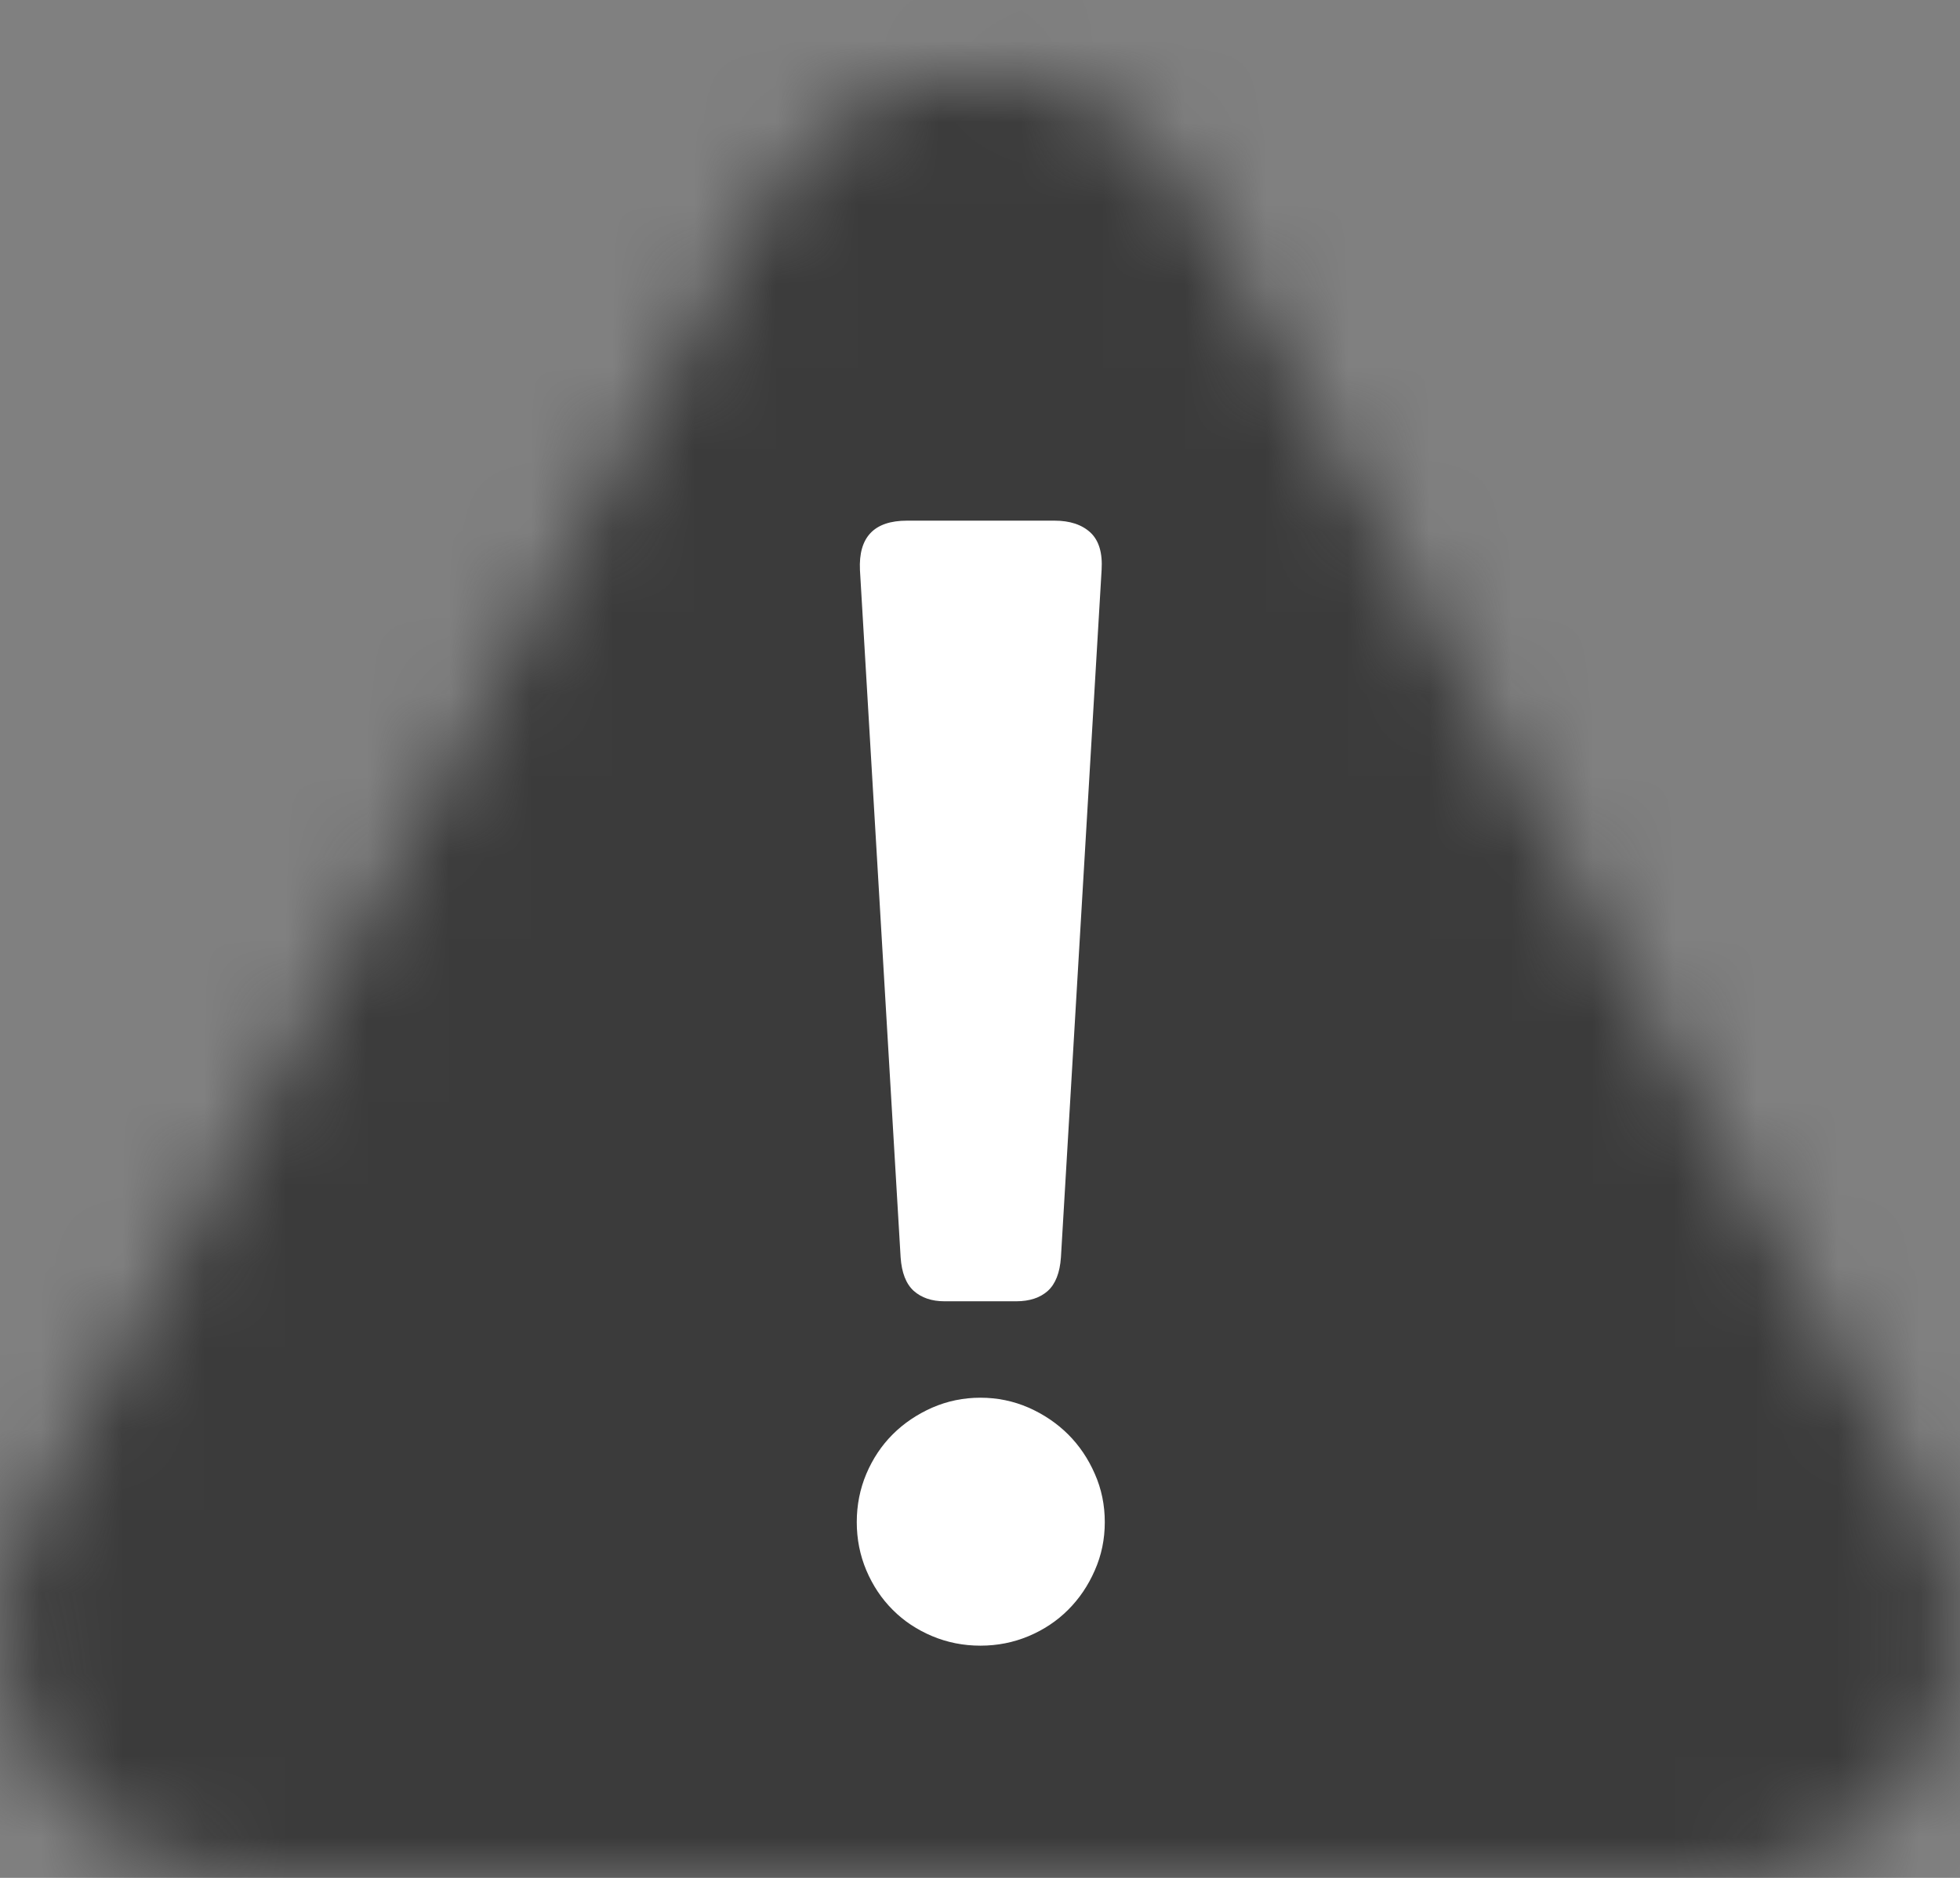 <?xml version="1.0" encoding="UTF-8"?>
<svg width="24px" height="23px" viewBox="0 0 24 23" version="1.1" xmlns="http://www.w3.org/2000/svg" xmlns:xlink="http://www.w3.org/1999/xlink">
    <rect x="0" y="0" width="24" height="23" fill="#808080" stroke="none"/>
    <!-- Generator: Sketch 54.1 (76490) - https://sketchapp.com -->
    <title>Icon/Arrow/Active Copy 9</title>
    <desc>Created with Sketch.</desc>
    <defs>
        <path d="M14.619,2.452 L23.596,18.538 C24.404,19.985 23.885,21.812 22.439,22.62 C21.992,22.869 21.488,23 20.977,23 L3.023,23 C1.366,23 0.023,21.657 0.023,20 C0.023,19.488 0.154,18.985 0.403,18.538 L9.38,2.452 C10.187,1.005 12.015,0.487 13.462,1.294 C13.947,1.565 14.348,1.966 14.619,2.452 Z" id="path-1"></path>
    </defs>
    <g id="Elements-&amp;-Components" stroke="none" stroke-width="1" fill="none" fill-rule="evenodd">
        <g id="Icons" transform="translate(-362, -138)">
            <g id="🐼-Icons/Exclamation-mark/Alert" transform="translate(362, 138)">
                <g id="Fill" stroke-width="1">
                    <mask id="mask-2" fill="white">
                        <use xlink:href="#path-1"></use>
                    </mask>
                    <use id="Mask" fill-opacity="0" fill="#D8D8D8" xlink:href="#path-1"></use>
                    <g id="Elements/Colours/Primary-grey" mask="url(#mask-2)" fill="#3B3B3B">
                        <polygon id="Card" points="0 0 24 0 24 24 0 24"></polygon>
                    </g>
                </g>
                <path d="M12.991,15.4 C12.978,15.589 12.924,15.726 12.83,15.811 C12.736,15.895 12.607,15.938 12.444,15.938 L11.565,15.938 C11.409,15.938 11.284,15.895 11.189,15.811 C11.095,15.726 11.041,15.589 11.028,15.4 L10.53,6.982 C10.511,6.579 10.703,6.377 11.106,6.377 L12.913,6.377 C13.102,6.377 13.248,6.426 13.353,6.523 C13.457,6.621 13.502,6.774 13.489,6.982 L12.991,15.4 Z M13.528,18.643 C13.528,18.851 13.488,19.048 13.406,19.233 C13.325,19.419 13.216,19.58 13.079,19.717 C12.942,19.854 12.781,19.961 12.596,20.039 C12.41,20.117 12.213,20.156 12.005,20.156 C11.797,20.156 11.6,20.117 11.414,20.039 C11.229,19.961 11.067,19.854 10.931,19.717 C10.794,19.58 10.687,19.419 10.608,19.233 C10.53,19.048 10.491,18.851 10.491,18.643 C10.491,18.434 10.53,18.237 10.608,18.052 C10.687,17.866 10.794,17.705 10.931,17.568 C11.067,17.432 11.229,17.323 11.414,17.241 C11.6,17.16 11.797,17.119 12.005,17.119 C12.213,17.119 12.41,17.16 12.596,17.241 C12.781,17.323 12.942,17.432 13.079,17.568 C13.216,17.705 13.325,17.866 13.406,18.052 C13.488,18.237 13.528,18.434 13.528,18.643 Z" id="Icon" fill="#FFFFFF"></path>
            </g>
        </g>
    </g>
</svg>